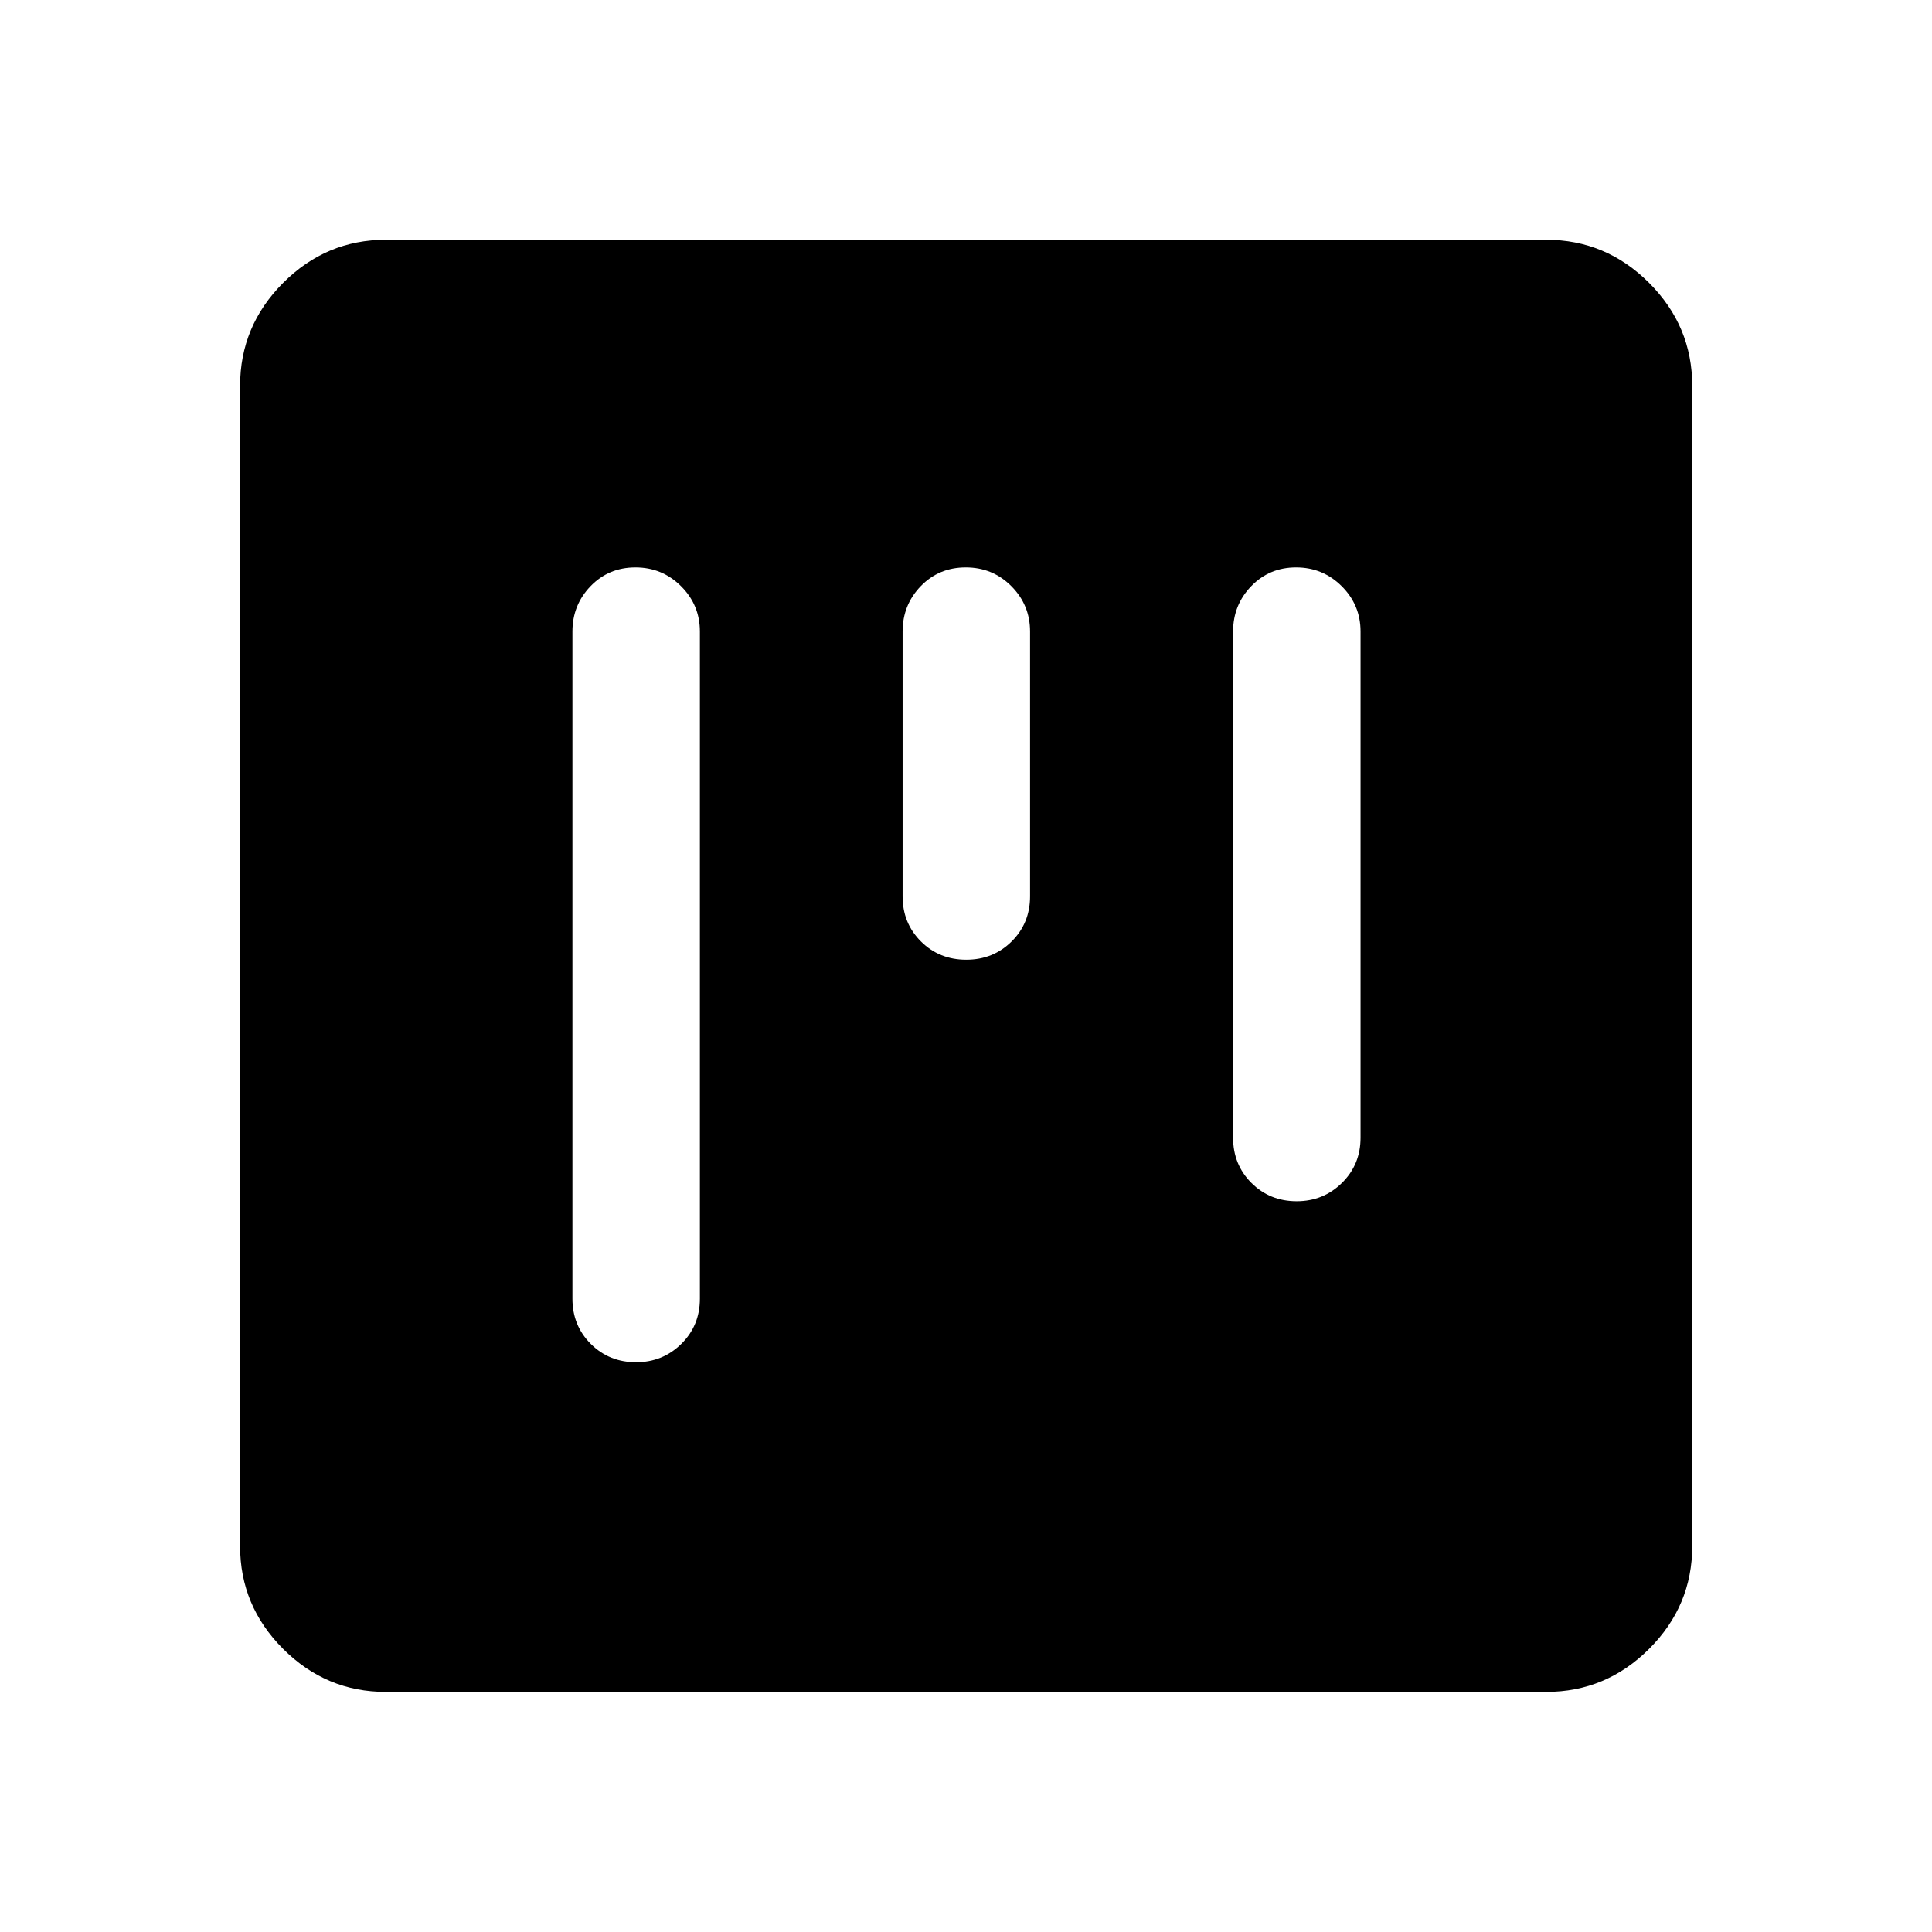 <svg xmlns="http://www.w3.org/2000/svg" height="40" viewBox="0 -960 960 960" width="40"><path d="M191.72-119.3q-29.66 0-51.04-21.38t-21.38-51.04v-576.56q0-29.72 21.38-51.15t51.04-21.43h576.56q29.72 0 51.15 21.43t21.43 51.15v576.56q0 29.66-21.43 51.04t-51.15 21.38H191.72Zm124.03-558.75q-13.31 0-22.31 9.33-9 9.33-9 22.5v331.56q0 13.35 9.12 22.45t22.5 9.1q13.22 0 22.47-9.1 9.24-9.1 9.24-22.45v-331.56q0-13.17-9.36-22.5t-22.66-9.33Zm328.27 0q-13.3 0-22.3 9.33t-9 22.5v251.54q0 13.37 9.11 22.47 9.12 9.1 22.5 9.1 13.23 0 22.47-9.1 9.25-9.1 9.25-22.47v-251.54q0-13.17-9.36-22.5-9.37-9.33-22.67-9.33Zm-164.14 0q-13.38 0-22.38 9.33-9 9.33-9 22.5v131.61q0 13.33 9.12 22.42 9.11 9.08 22.5 9.08 13.38 0 22.55-9.08 9.16-9.09 9.16-22.42v-131.61q0-13.17-9.28-22.5t-22.67-9.33Z"/></svg>